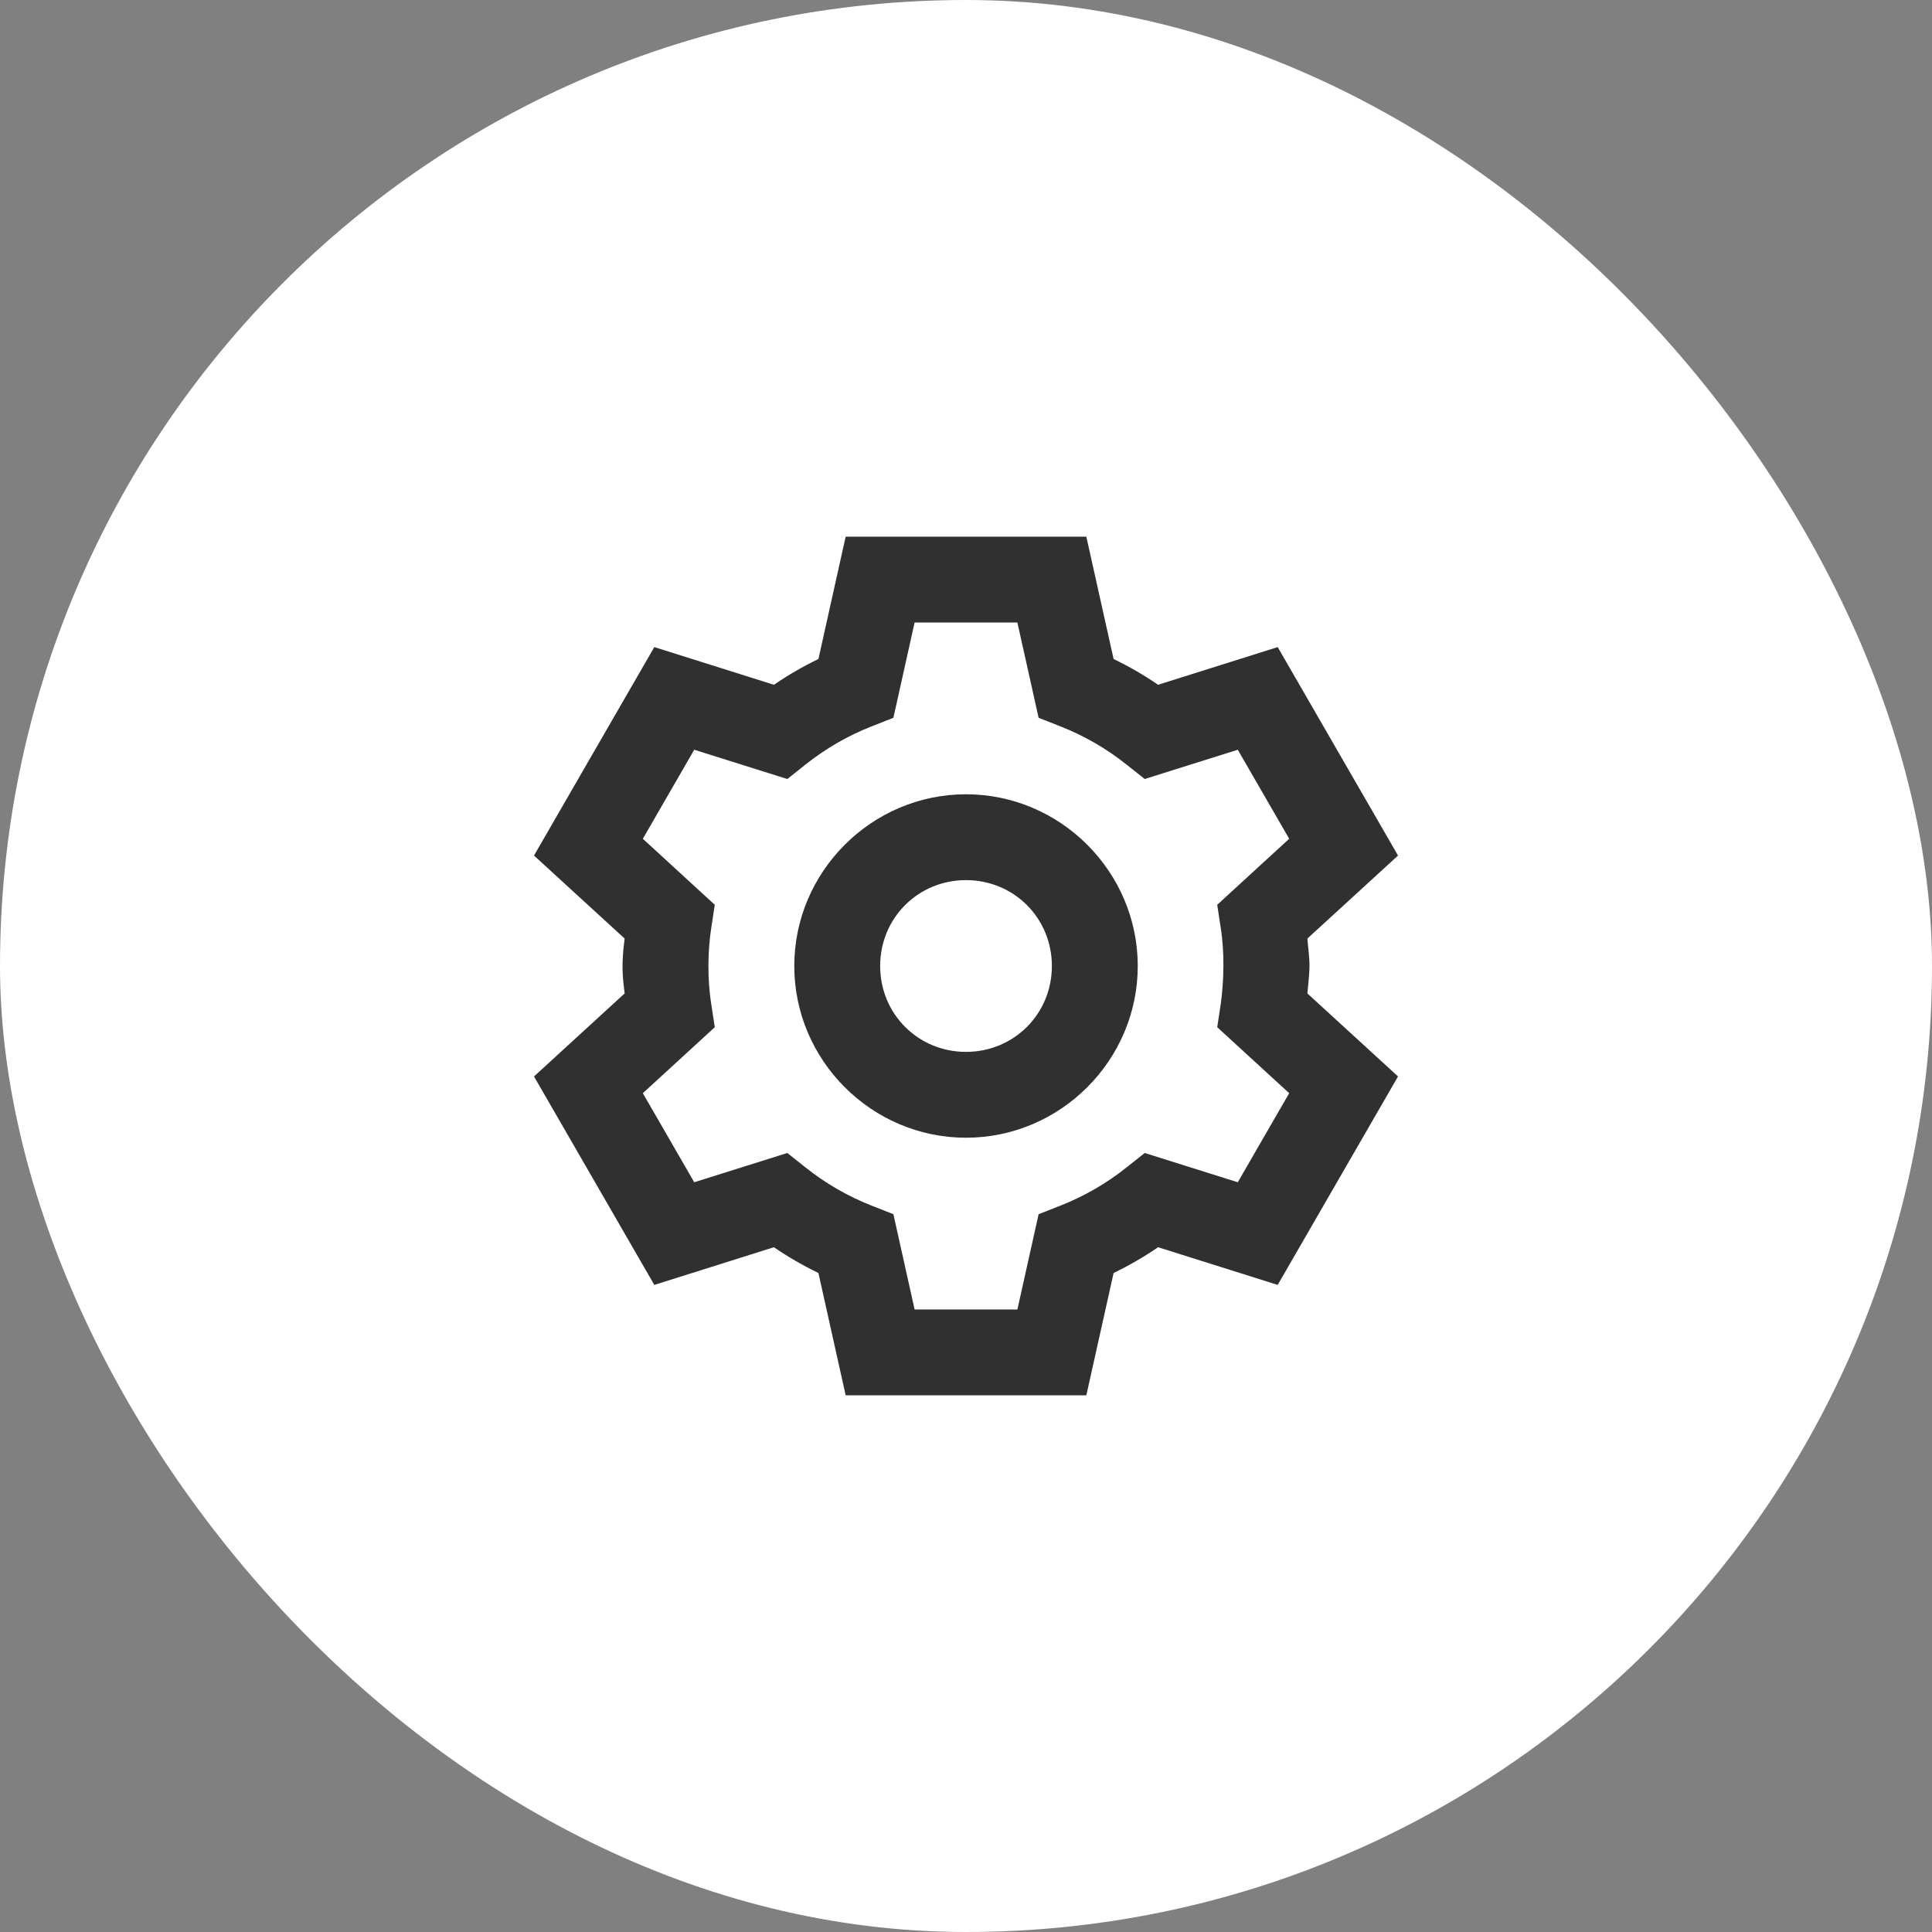 <svg width="60" height="60" viewBox="0 0 60 60" fill="none" xmlns="http://www.w3.org/2000/svg">
<rect x="0" y="0" width="60" height="60" fill="#808080" stroke="none"/>
<rect width="60" height="60" rx="30" fill="white"/>
<path d="M26.263 16.667L25.417 20.466C24.936 20.698 24.475 20.965 24.034 21.266L20.32 20.096L16.584 26.57L19.399 29.148C19.289 29.965 19.338 30.367 19.399 30.852L16.584 33.43L20.32 39.904L24.034 38.734C24.475 39.035 24.936 39.302 25.417 39.534L26.263 43.333H33.737L34.584 39.534C35.065 39.302 35.525 39.035 35.966 38.734L39.68 39.904L43.417 33.43L40.602 30.852C40.625 30.568 40.666 30.285 40.667 30C40.668 29.707 40.622 29.411 40.602 29.148L43.417 26.57L39.68 20.096L35.966 21.266C35.525 20.965 35.065 20.698 34.584 20.466L33.737 16.667H26.263ZM28.404 19.333H31.596L32.255 22.292L32.917 22.552C33.665 22.845 34.364 23.248 34.992 23.75L35.55 24.193L38.44 23.284L40.037 26.049L37.802 28.099L37.909 28.802C38.035 29.58 38.01 30.474 37.909 31.198L37.802 31.901L40.037 33.95L38.44 36.716L35.55 35.807L34.992 36.25C34.364 36.752 33.665 37.155 32.917 37.448L32.255 37.708L31.596 40.667H28.404L27.745 37.708L27.084 37.448C26.335 37.155 25.636 36.752 25.008 36.25L24.451 35.807L21.56 36.716L19.964 33.95L22.198 31.901L22.091 31.198C21.961 30.405 21.981 29.497 22.091 28.802L22.198 28.099L19.964 26.049L21.56 23.284L24.451 24.193L25.008 23.75C25.636 23.248 26.335 22.845 27.084 22.552L27.745 22.292L28.404 19.333ZM30 24.667C27.07 24.667 24.667 27.07 24.667 30C24.667 32.93 27.07 35.333 30 35.333C32.93 35.333 35.334 32.93 35.334 30C35.334 27.07 32.93 24.667 30 24.667ZM30 27.333C31.489 27.333 32.667 28.511 32.667 30C32.667 31.488 31.489 32.667 30 32.667C28.512 32.667 27.334 31.488 27.334 30C27.334 28.511 28.512 27.333 30 27.333Z" fill="#303030"/>
</svg>
